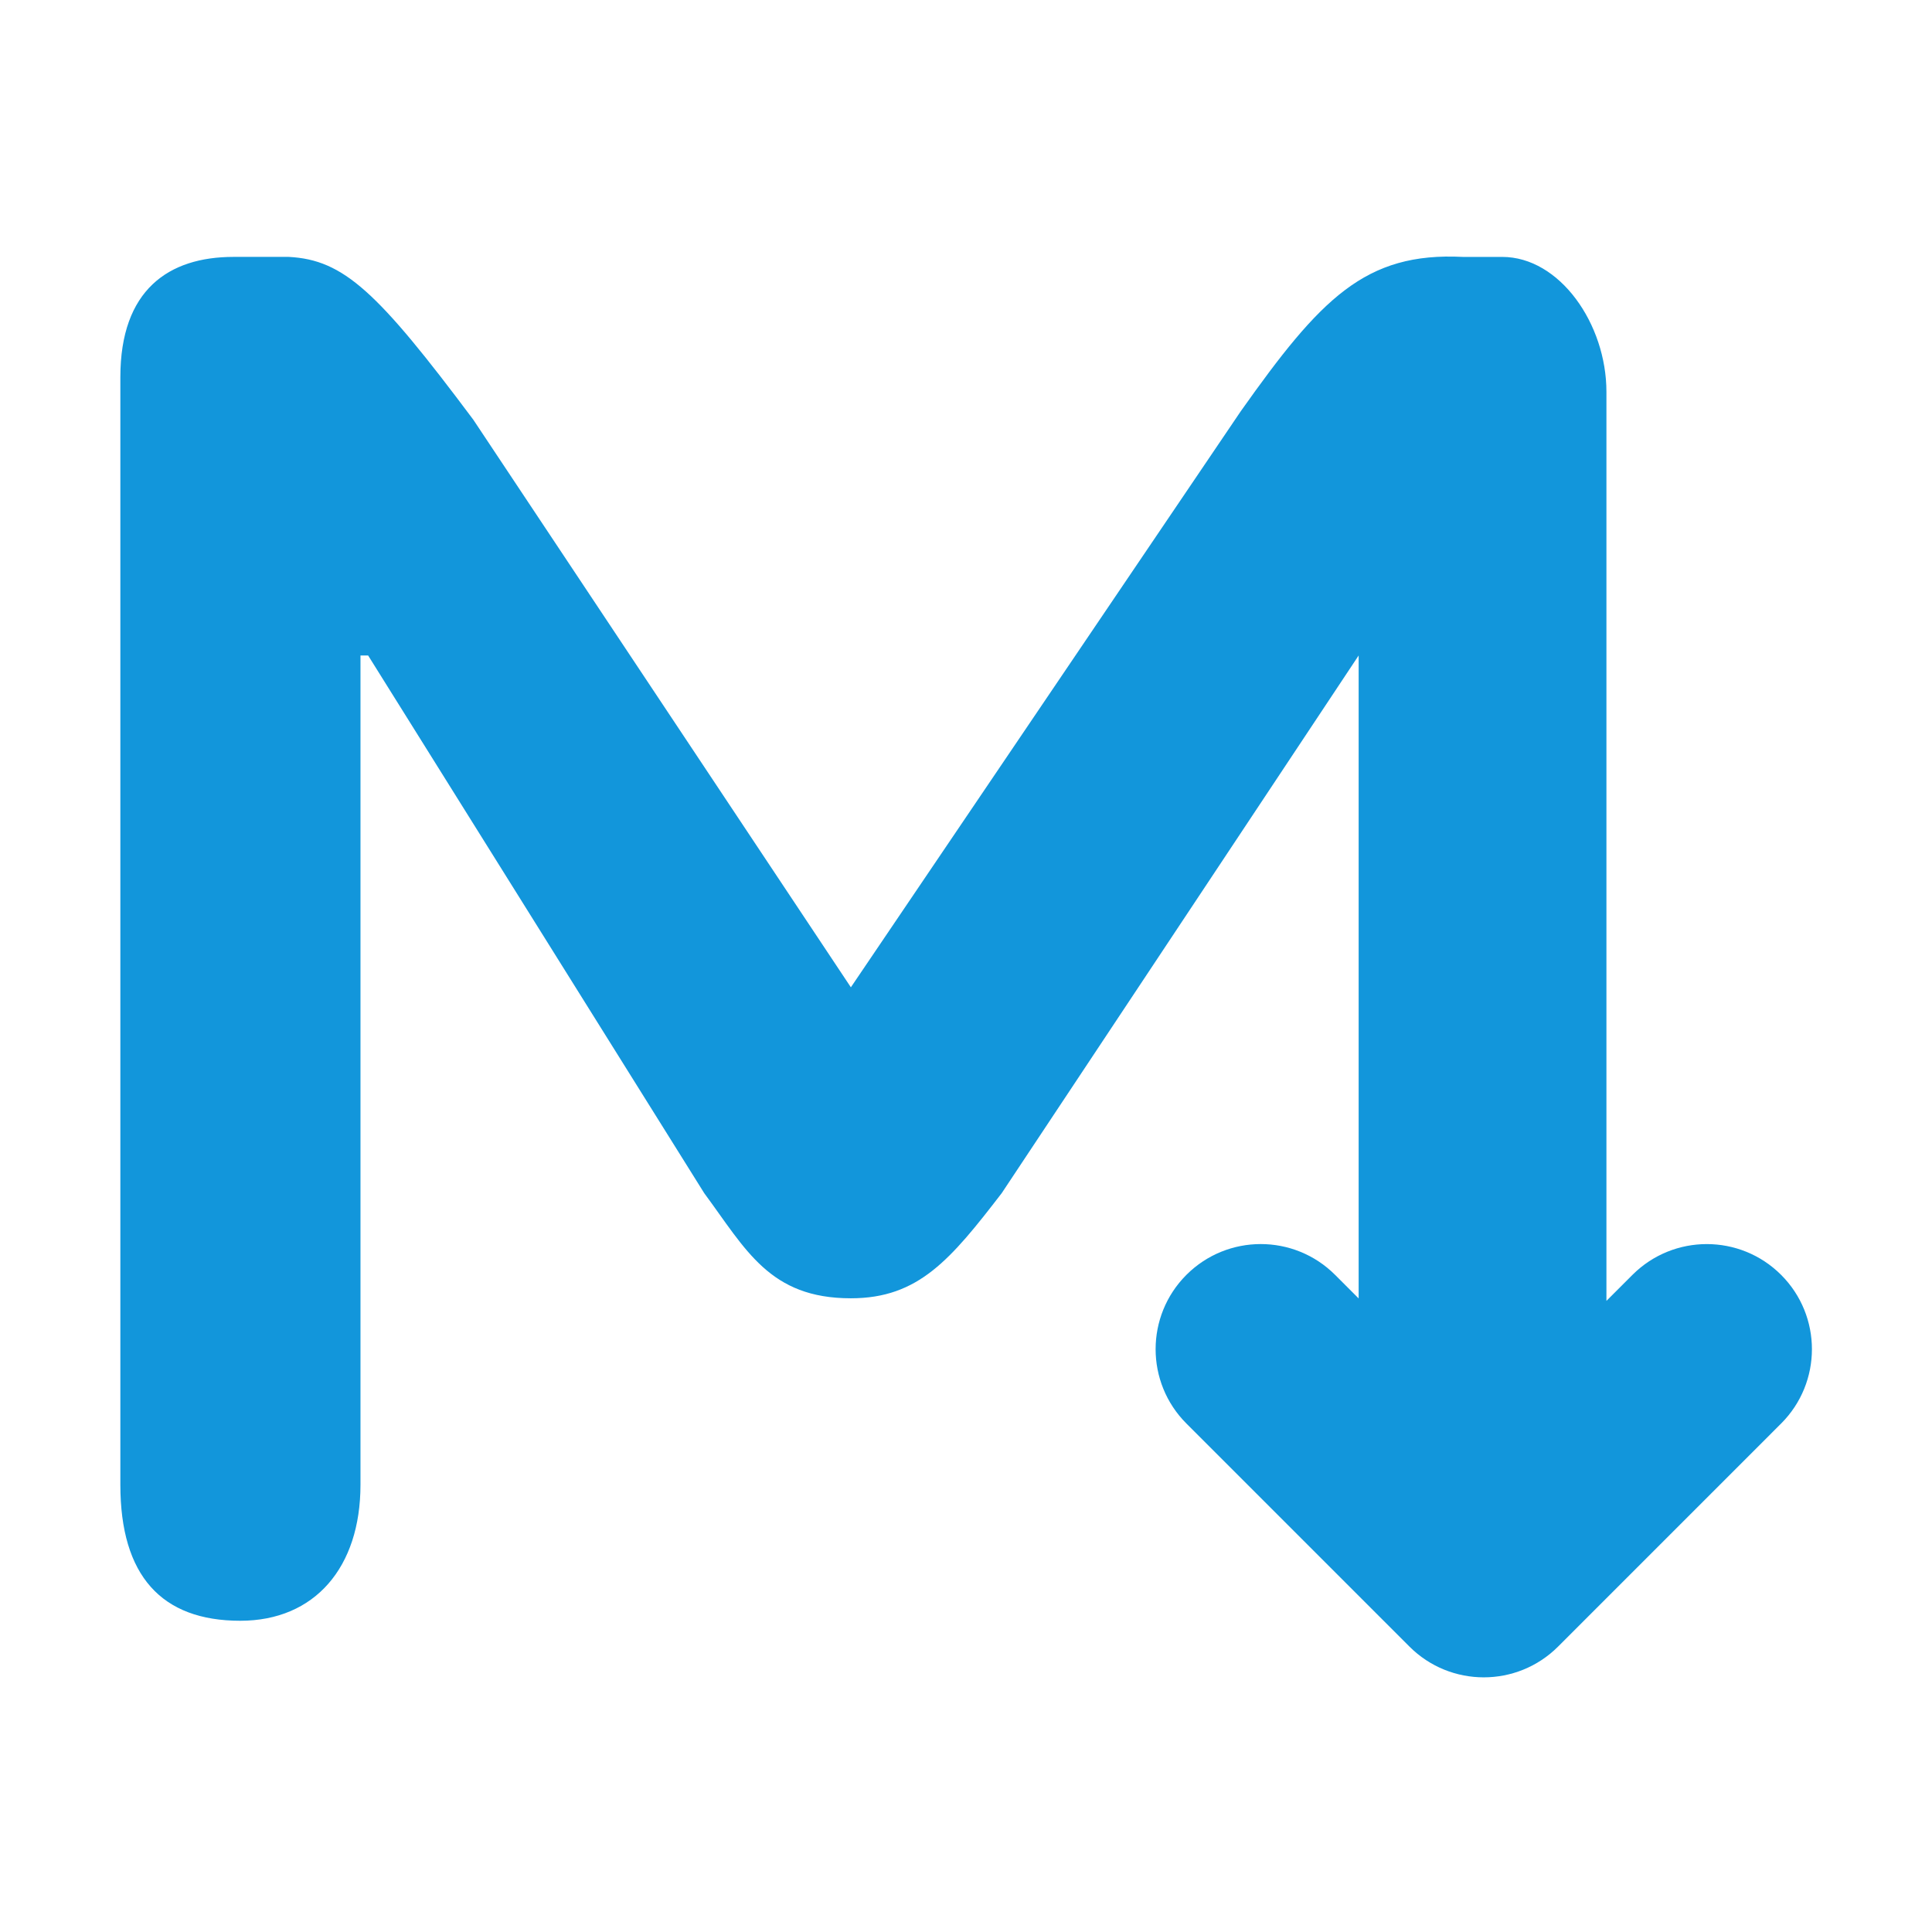<!-- 取自 iconfont-阿里巴巴矢量图库 -->

<svg t="1695661848980" class="icon" viewBox="0 0 1024 1024" version="1.1" xmlns="http://www.w3.org/2000/svg" 
p-id="33219" width="48px" height="48px">
<path d="M944.03 754.5l-118.2 118.21c-21.76 21.76-57.04 21.76-78.81 0L628.82 754.5c-21.76-21.76-21.76-57.04 
0-78.8 21.76-21.76 57.04-21.76 78.8 0l12.49 12.49V347.42L530.92 632.41c-27.11 35.2-44.1 55.71-79.94 55.71-43.1 
0-55.6-25.8-77.72-55.71L195.12 347.42h-4.06v439.54c0 43.85-24.28 72.08-63.72 72.08-41.7 0-63.55-23.82-63.55-72.08V199.92c0-46.3
 25.59-63.76 59.99-63.76h29.29c29.13 1.54 47.02 18.38 97.78 86.27l200.13 300.86 206.61-305.26c42.26-59.7 
 65.92-84.48 117.79-81.86h20.83c30.45 0 55.23 35.5 55.23 71.53v481.8l13.79-13.79c21.76-21.76 57.04-21.76 
 78.8 0 21.77 21.75 21.77 57.03 0 78.79z"
  fill="#1296db" p-id="33220">
  </path></svg>